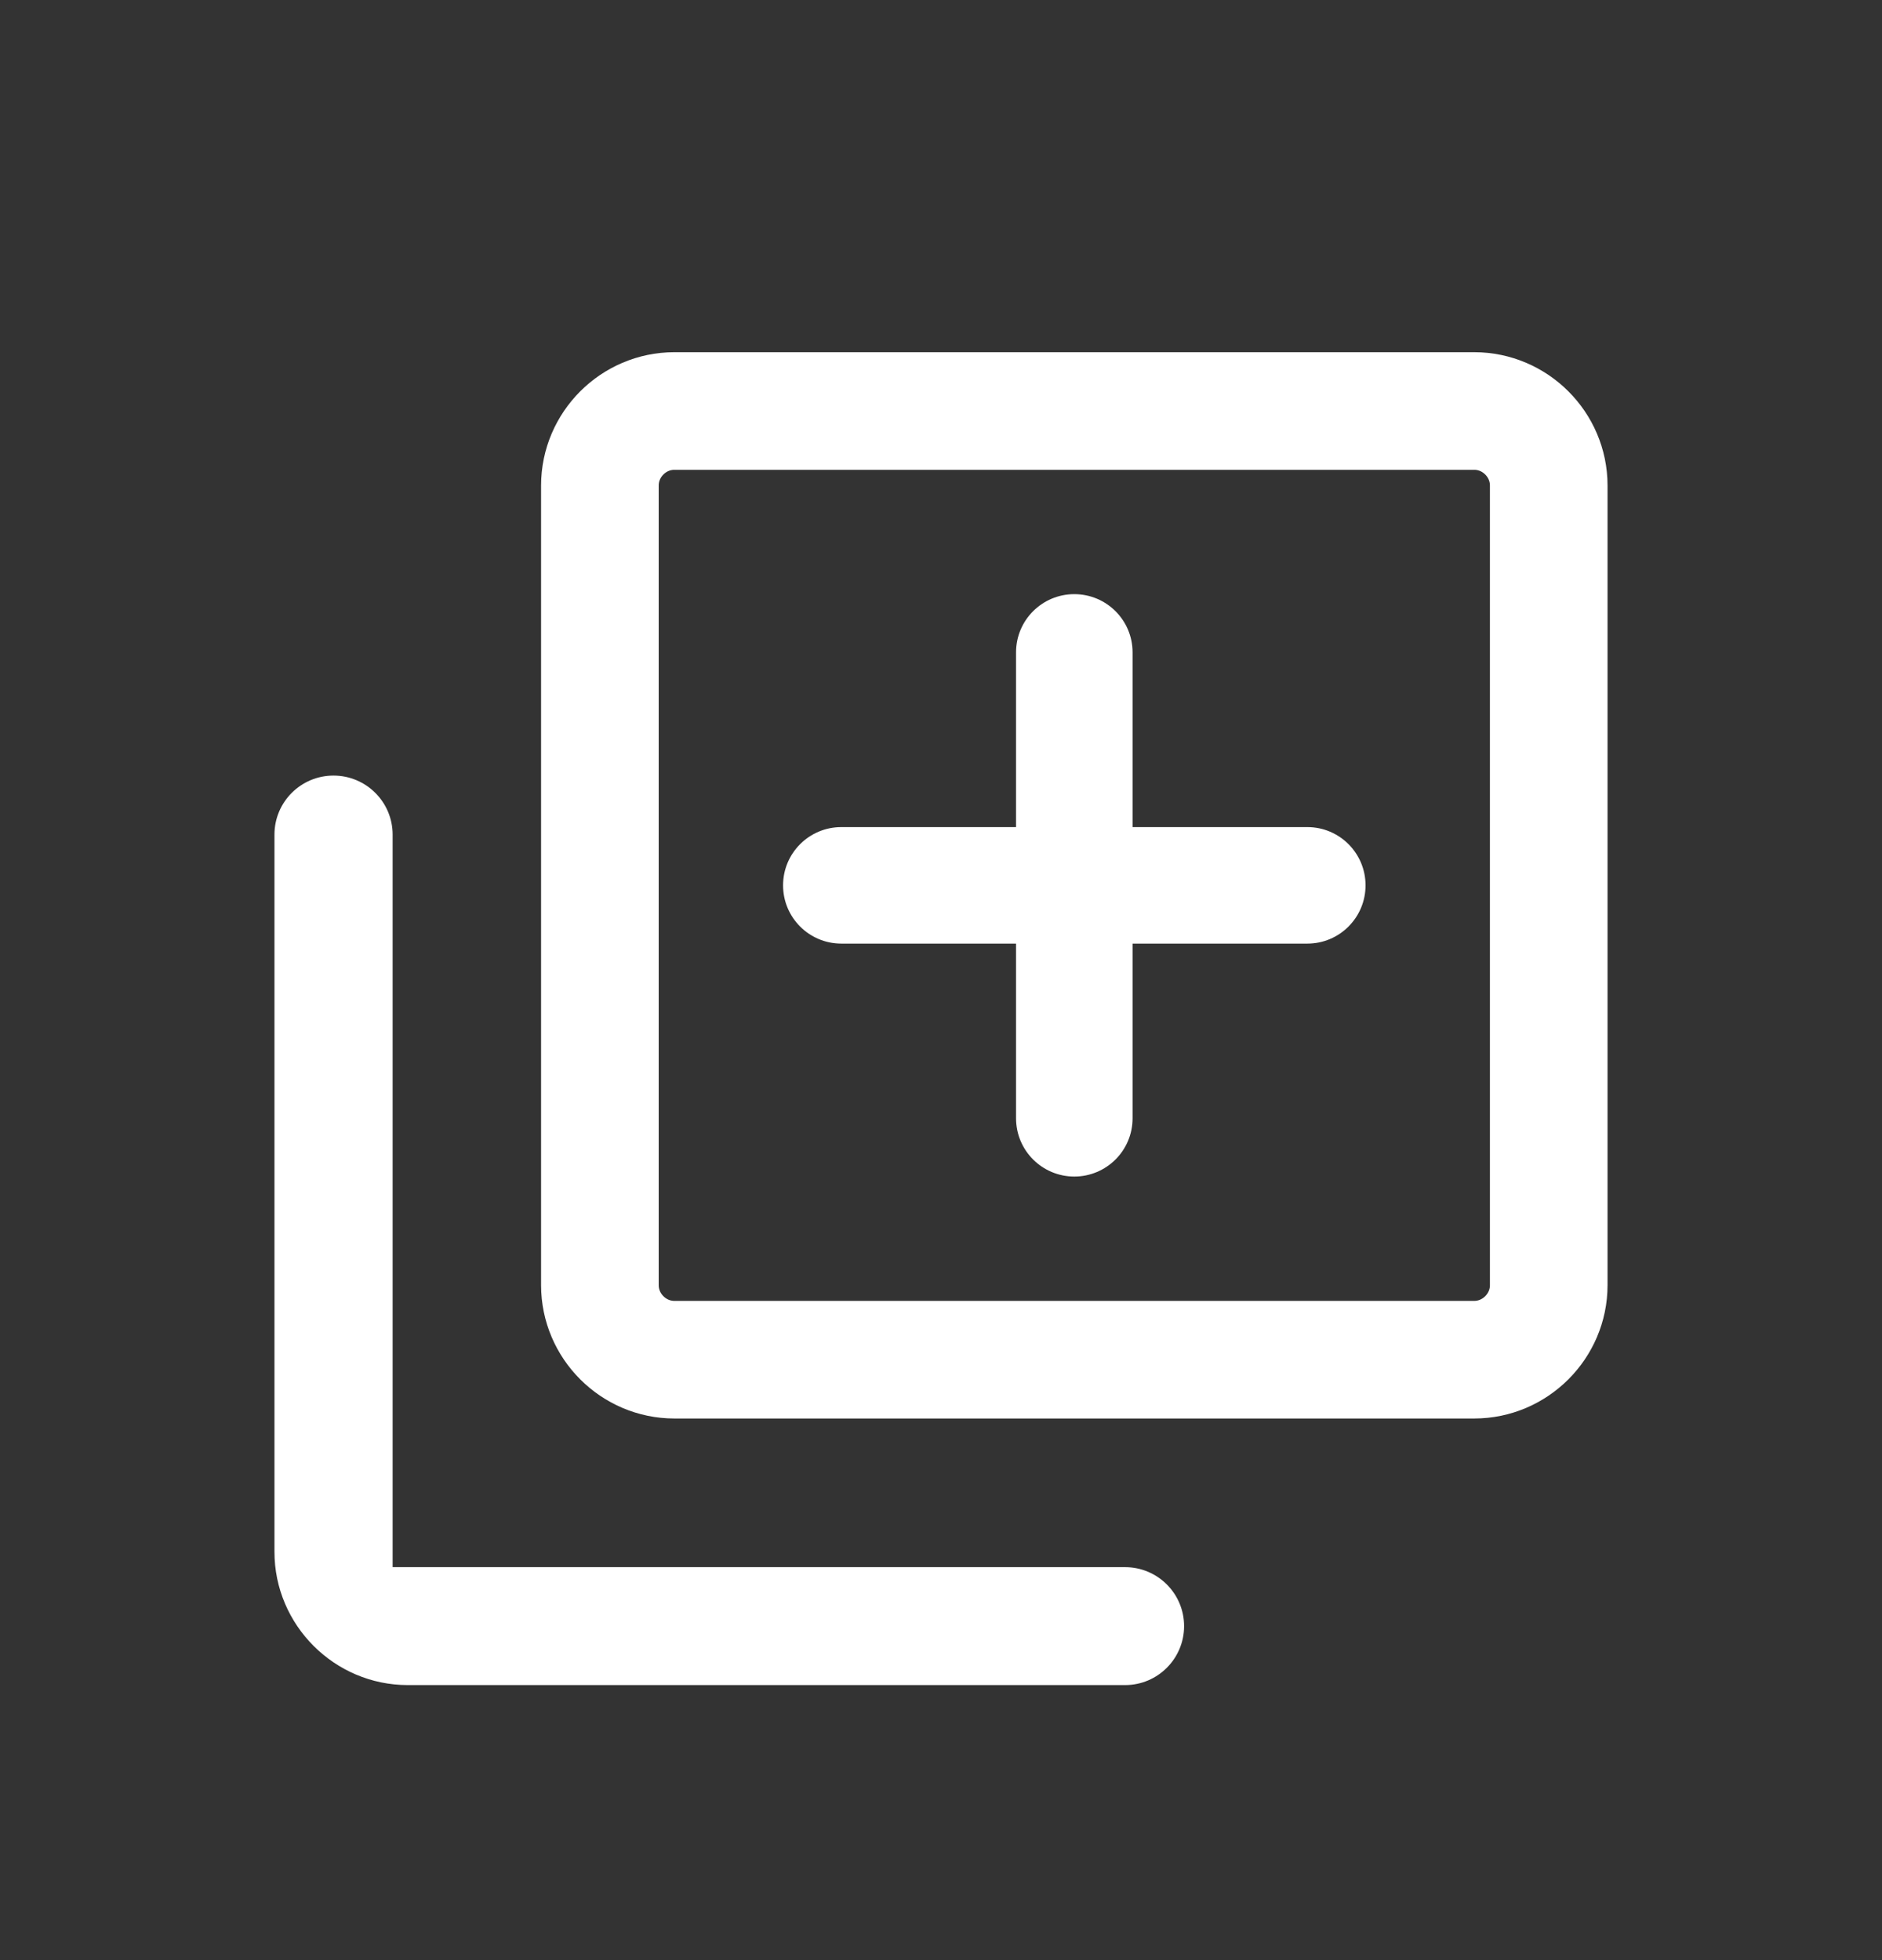 <svg width="24" height="25" viewBox="0 0 24 25" fill="none" xmlns="http://www.w3.org/2000/svg">
<rect x="0" y="0" width="24" height="25" fill="#333333" stroke="none"/>
<path d="M5.007 10.645C5.007 10.229 4.669 9.892 4.253 9.892C3.837 9.892 3.5 10.229 3.5 10.645V19.792C3.5 20.727 4.265 21.492 5.2 21.492H14.348C14.763 21.492 15.1 21.155 15.1 20.74C15.1 20.325 14.763 19.988 14.348 19.988H5.007V10.645Z" fill="white"/>
<path d="M17.414 11.292C17.414 11.702 17.082 12.035 16.672 12.035H14.443V14.263C14.443 14.674 14.11 15.006 13.7 15.006C13.29 15.006 12.957 14.674 12.957 14.263V12.035H10.729C10.318 12.035 9.986 11.702 9.986 11.292C9.986 10.882 10.318 10.549 10.729 10.549H12.957V8.32C12.957 7.91 13.29 7.578 13.7 7.578C14.11 7.578 14.443 7.91 14.443 8.32V10.549H16.672C17.082 10.549 17.414 10.882 17.414 11.292Z" fill="white"/>
<path d="M8.6 5.242H18.8C19.321 5.242 19.75 5.671 19.75 6.192V16.392C19.75 16.913 19.321 17.342 18.8 17.342H8.6C8.079 17.342 7.65 16.913 7.65 16.392V6.192C7.65 5.671 8.079 5.242 8.6 5.242Z" stroke="white" stroke-width="1.5"/>
</svg>
